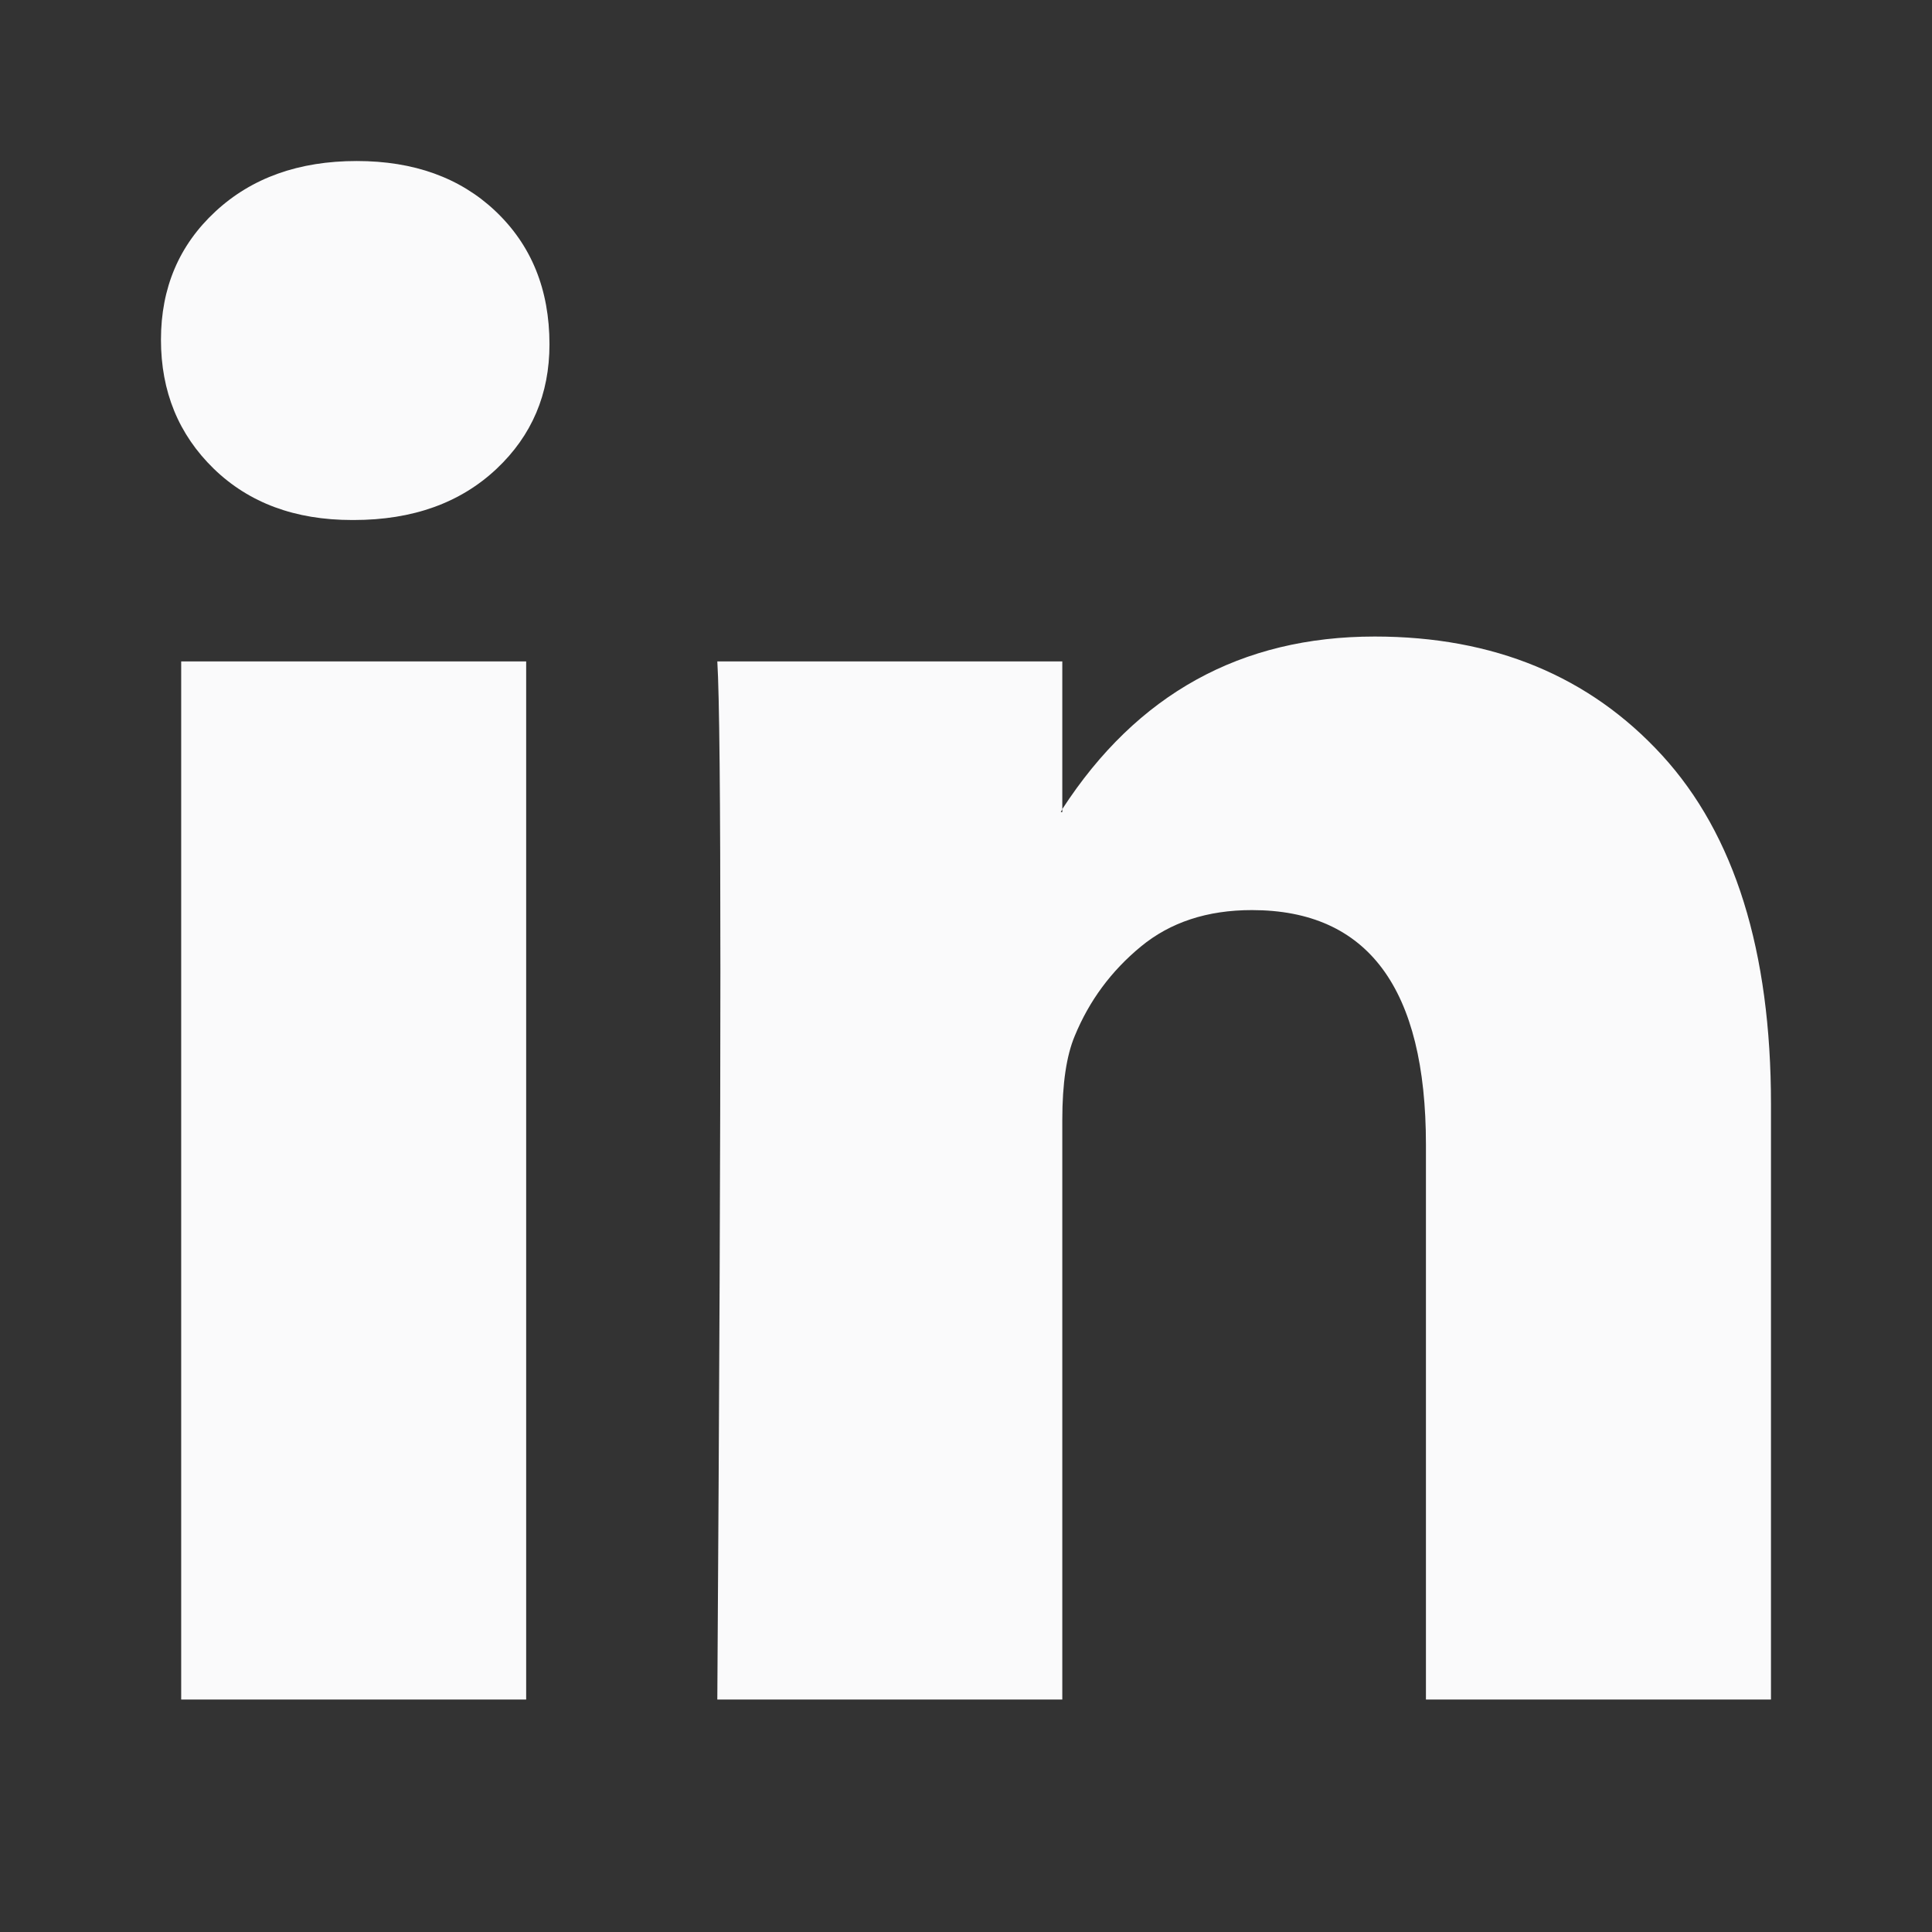 <svg width="32" height="32" viewBox="0 0 32 32" fill="none" xmlns="http://www.w3.org/2000/svg">
<rect x="0" y="0" width="32" height="32" fill="#333333" stroke="none"/>
<path d="M2.666 5.627C2.666 4.769 2.966 4.061 3.567 3.504C4.168 2.946 4.948 2.667 5.909 2.667C6.853 2.667 7.617 2.942 8.2 3.491C8.801 4.057 9.101 4.795 9.101 5.704C9.101 6.528 8.809 7.214 8.226 7.764C7.625 8.33 6.836 8.613 5.858 8.613H5.832C4.888 8.613 4.125 8.33 3.541 7.764C2.958 7.197 2.666 6.485 2.666 5.627ZM3.001 28.15V10.955H8.715V28.15H3.001ZM11.881 28.15H17.595V18.549C17.595 17.948 17.664 17.485 17.801 17.159C18.041 16.575 18.406 16.082 18.895 15.679C19.384 15.275 19.998 15.074 20.735 15.074C22.657 15.074 23.618 16.369 23.618 18.96V28.15H29.333V18.291C29.333 15.752 28.732 13.825 27.531 12.512C26.33 11.2 24.742 10.543 22.769 10.543C20.555 10.543 18.831 11.496 17.595 13.401V13.452H17.57L17.595 13.401V10.955H11.881C11.915 11.504 11.932 13.212 11.932 16.078C11.932 18.943 11.915 22.967 11.881 28.15Z" fill="#FAFAFB"/>
</svg>
